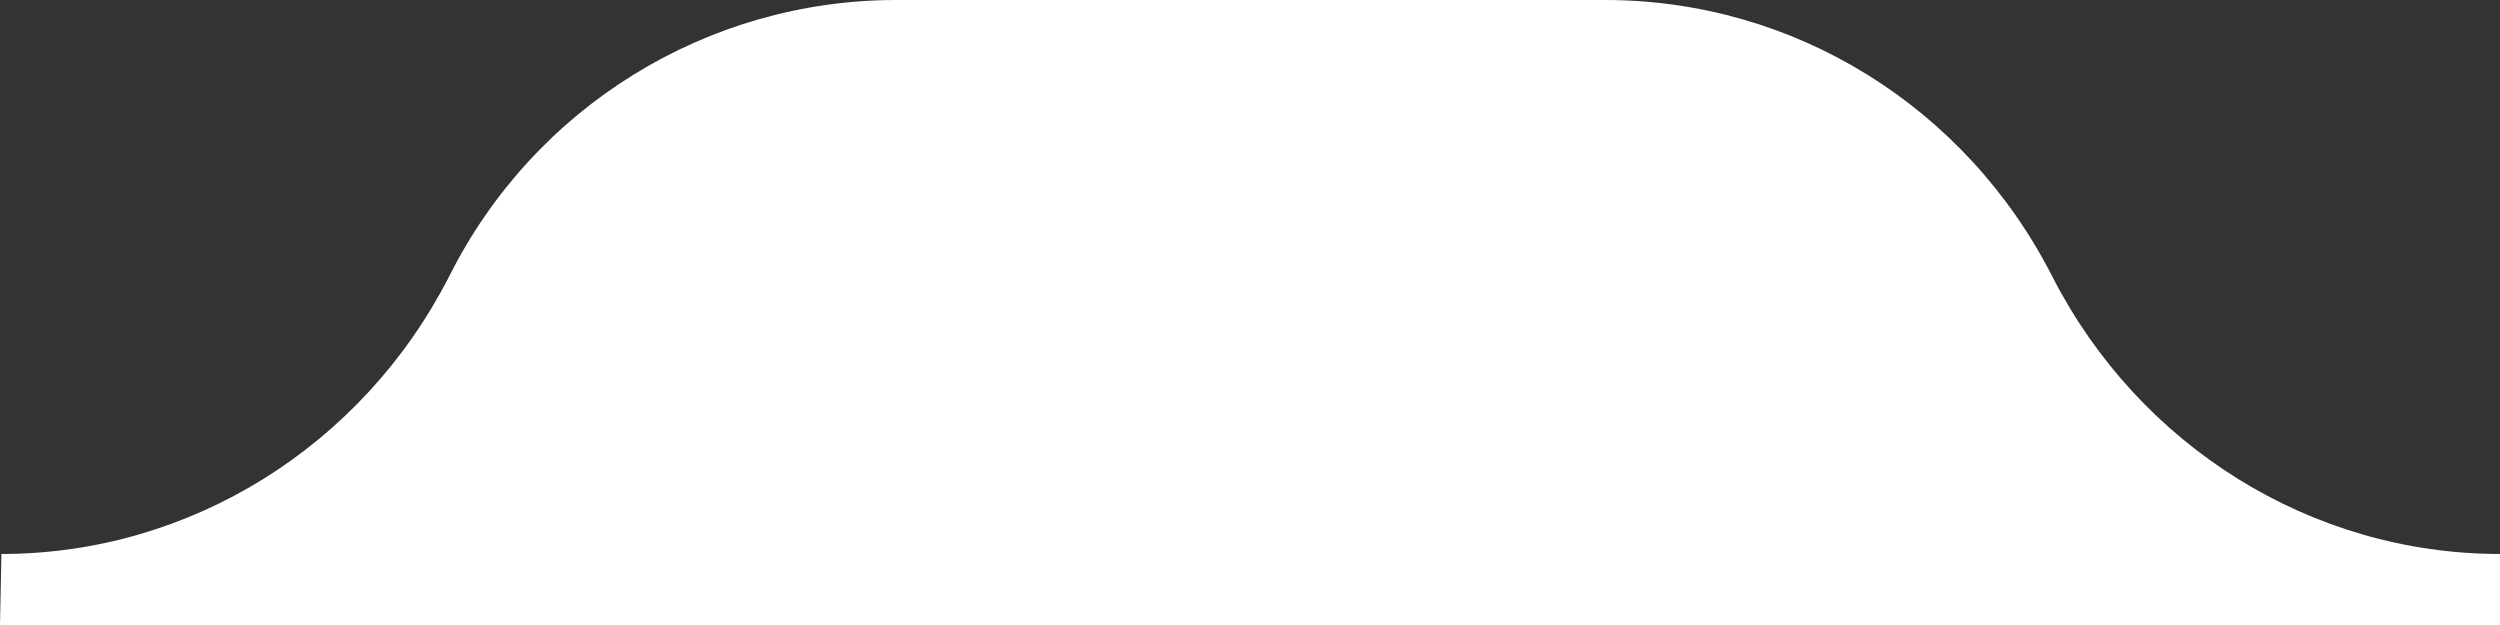 <svg version="1.1" id="Слой_1" xmlns="http://www.w3.org/2000/svg" x="0" y="0" viewBox="0 0 176 44" xml:space="preserve"><rect x="0" y="0" width="176" height="44" fill="#333333" stroke="none"/><path fill-rule="evenodd" clip-rule="evenodd" fill="#FFF" d="M144.5,19.5L144.5,19.5C138.4,7.5,126.3,0,113,0H63.1C49.8,0,37.6,7.5,31.6,19.5l0,0C25.5,31.4,13.4,39,0.1,39l0,0L0,44h176v-5l0,0C162.7,39,150.6,31.4,144.5,19.5z"/></svg>